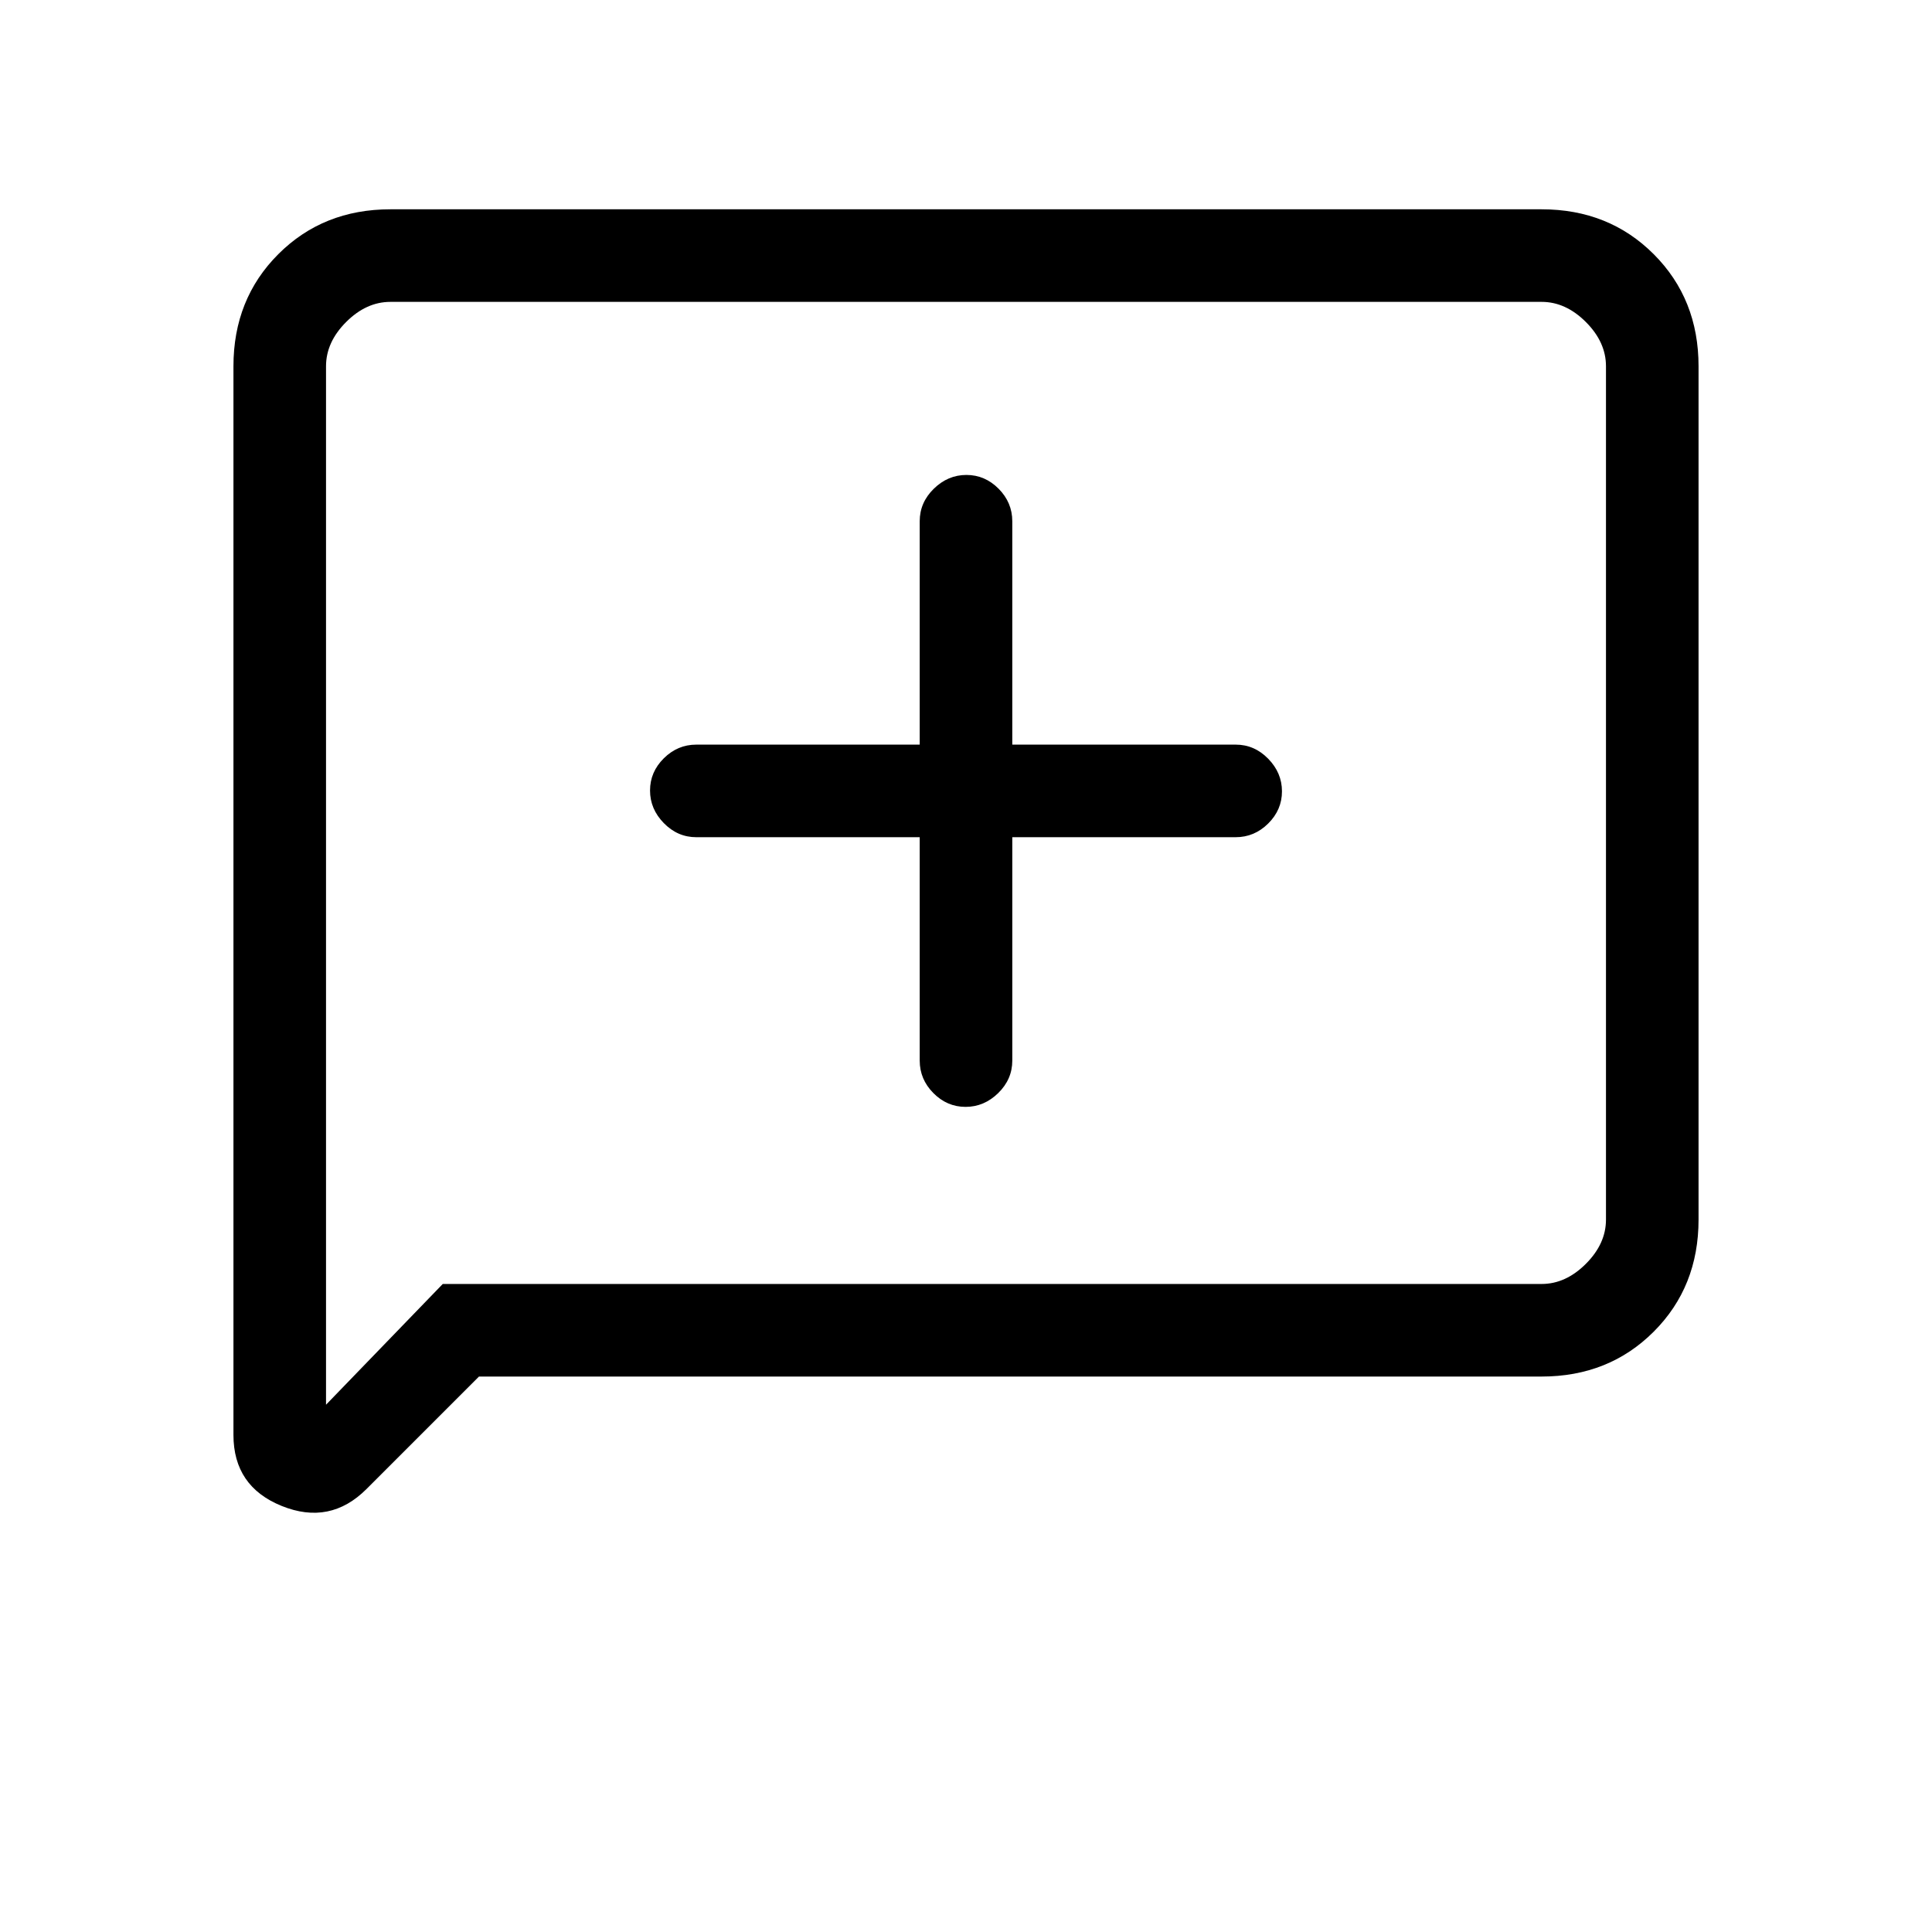 <svg xmlns="http://www.w3.org/2000/svg" height="20" viewBox="0 -960 960 960" width="20"><path d="M457-544v111q0 9.3 6.79 16.15 6.79 6.85 16 6.85t16.21-6.85q7-6.85 7-16.15v-111h111q9.3 0 16.15-6.79 6.85-6.79 6.85-16T630.15-583q-6.85-7-16.15-7H503v-111q0-9.3-6.79-16.15-6.79-6.85-16-6.85T464-717.15q-7 6.85-7 16.15v111H346q-9.3 0-16.15 6.79-6.85 6.79-6.85 16t6.85 16.21q6.85 7 16.15 7h111ZM238-276l-55.88 55.88Q164-202 140-211.69q-24-9.69-24-35.31v-531q0-33.42 22.29-55.71Q160.57-856 194-856h572q33.42 0 55.71 22.29T844-778v424q0 33.43-22.29 55.71Q799.42-276 766-276H238Zm-18-46h546q12 0 22-10t10-22v-424q0-12-10-22t-22-10H194q-12 0-22 10t-10 22v516l58-60Zm-58 0v-488 488Z"/></svg>